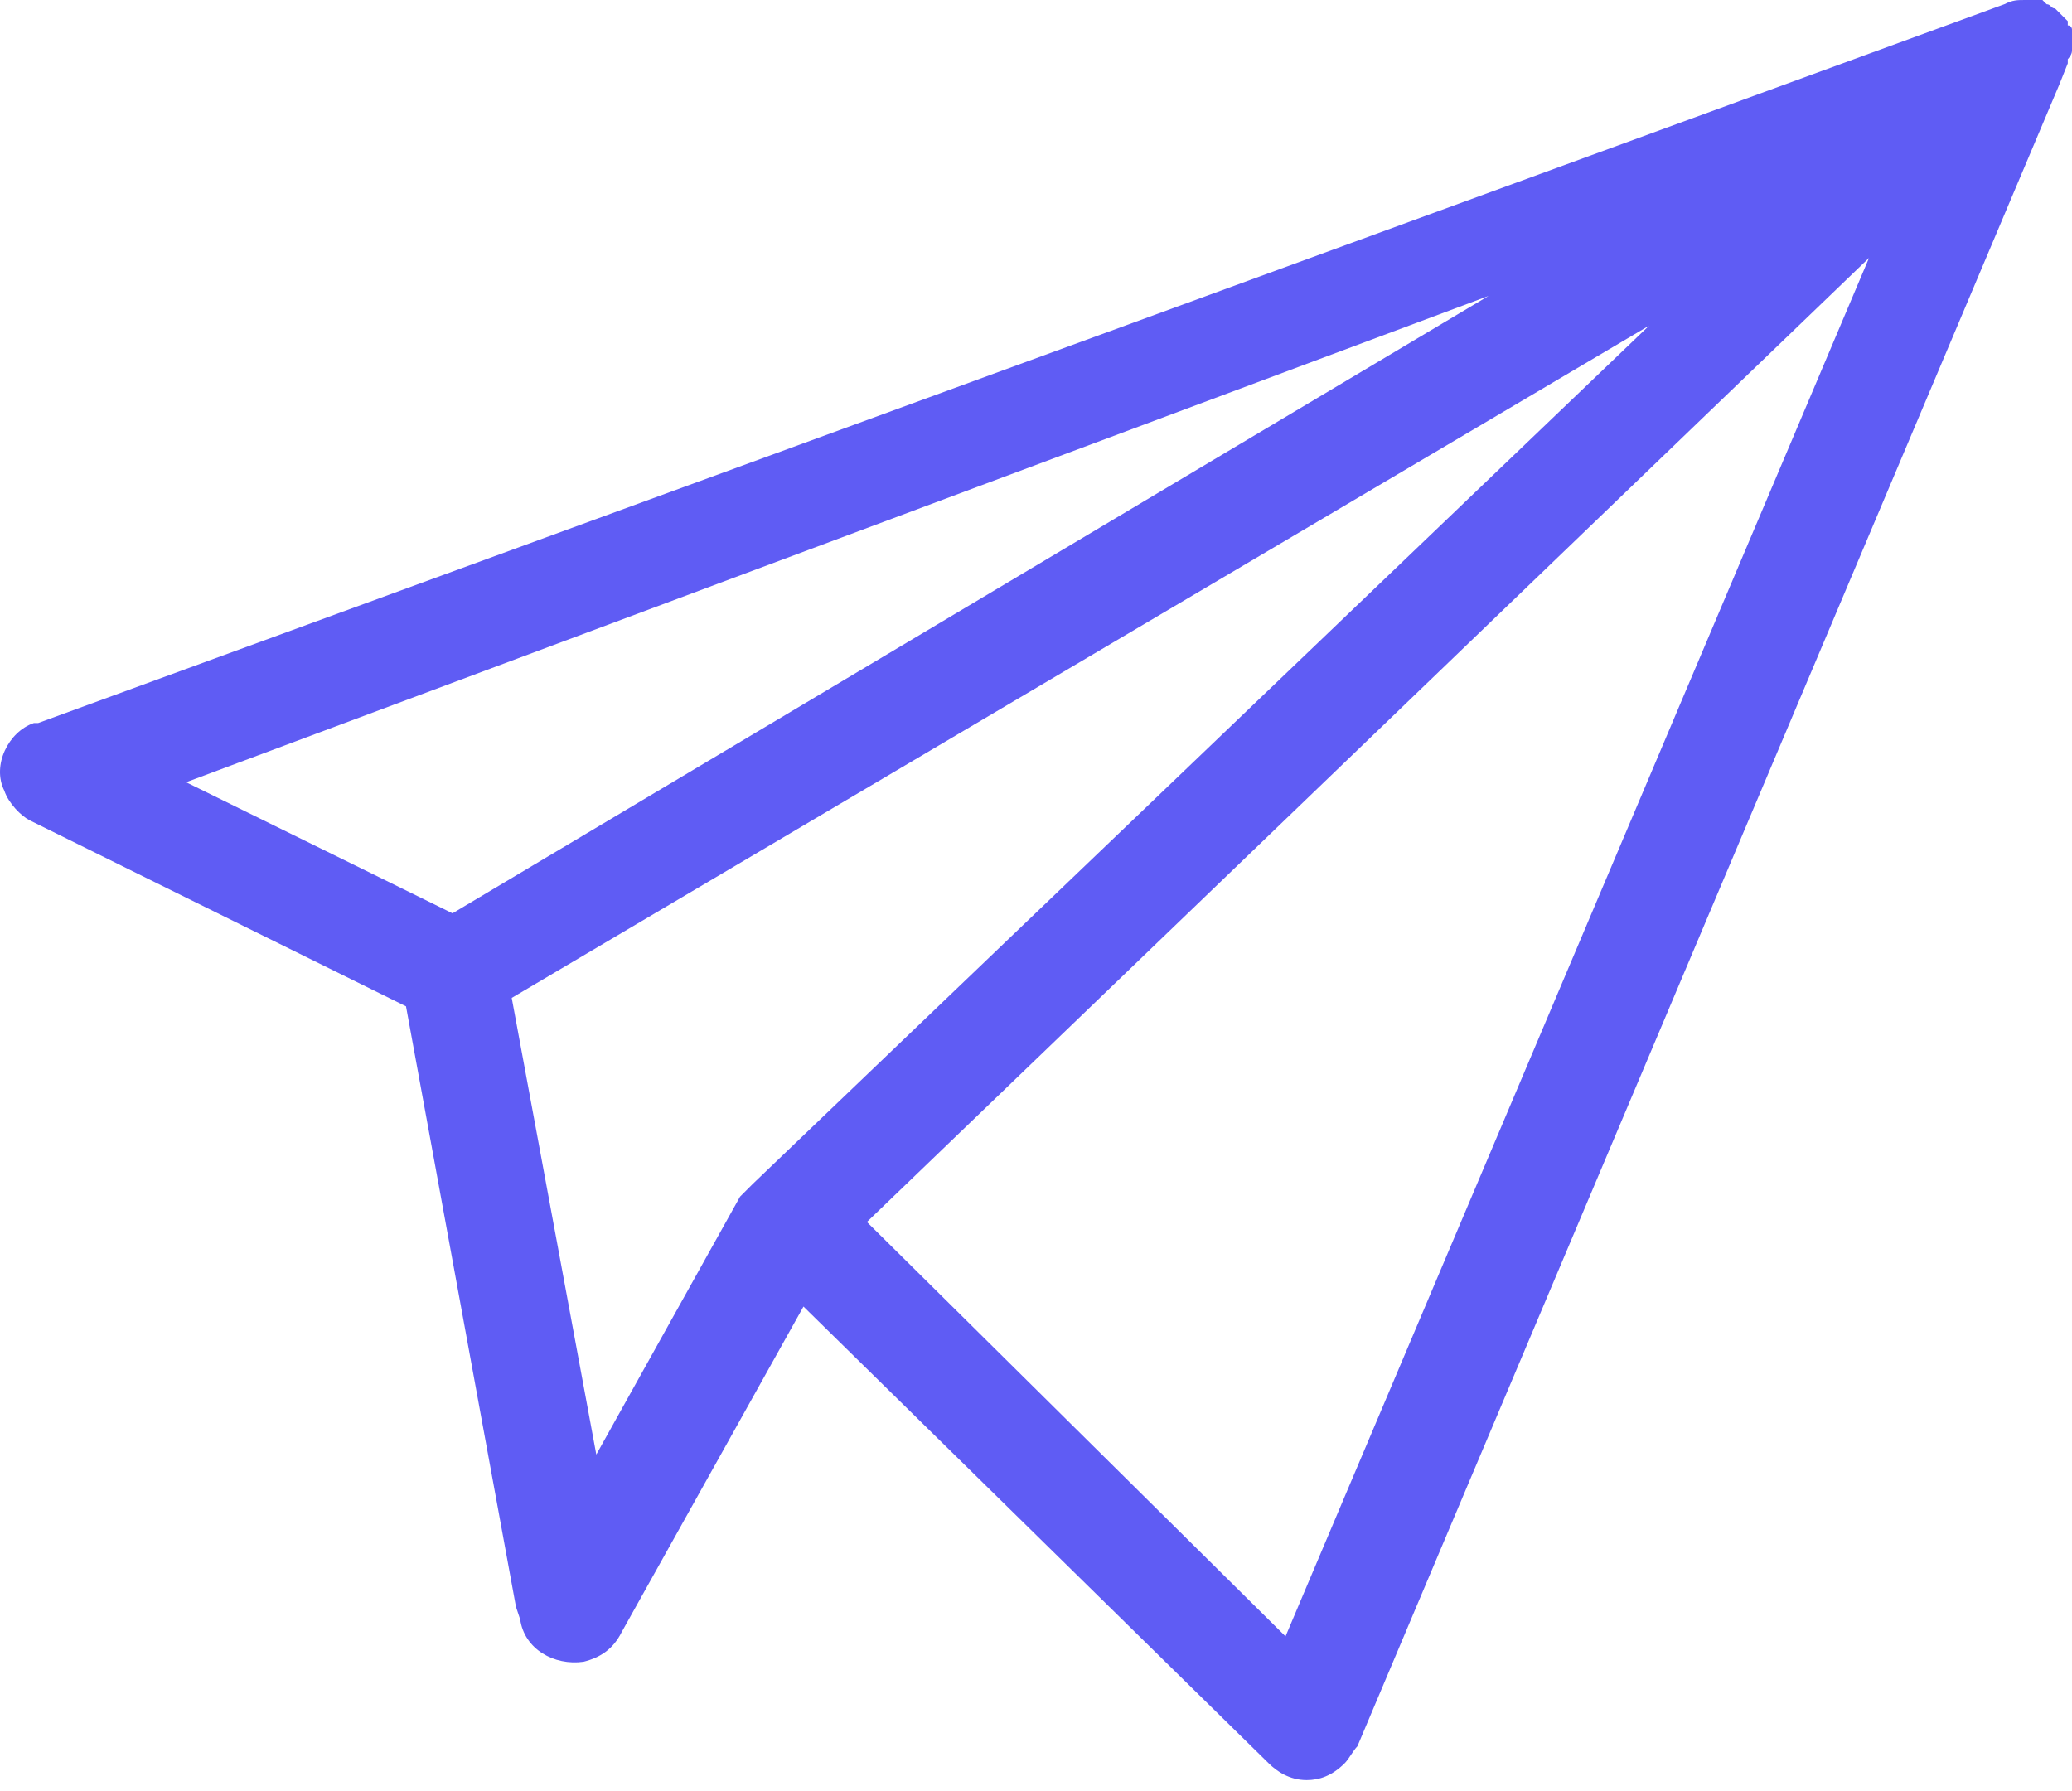 <svg width="96" height="83" fill="none" xmlns="http://www.w3.org/2000/svg"><path d="M96 2.35V1.372s0-.196-.196-.196V.98l-.196-.196-.392-.392c-.196 0-.195-.196-.391-.196L94.629 0h-.784c-.392 0-.588 0-.98.196L1.767 33.5h-.196C.396 33.893-.388 35.46.2 36.635c.196.588.784 1.176 1.175 1.372l17.436 8.62 5.094 27.819.196.588c.196 1.371 1.567 2.155 2.939 1.959.783-.196 1.37-.588 1.763-1.372l8.424-15.085 21.55 21.159c.392.391.98.783 1.763.783.588 0 1.176-.196 1.763-.783.196-.196.392-.588.588-.784L95.412 3.918l.392-.98v-.195S96 2.547 96 2.35zM34.288 55.444l-6.66 11.95-3.919-21.158 52.7-31.15-41.533 39.77-.196.196-.392.392zM20.966 42.317 8.624 36.243l60.34-22.53-47.998 28.604zm65.63-30.367L59.561 75.817 40.166 56.618l46.43-44.668z" fill="#5F5CF4"/></svg>